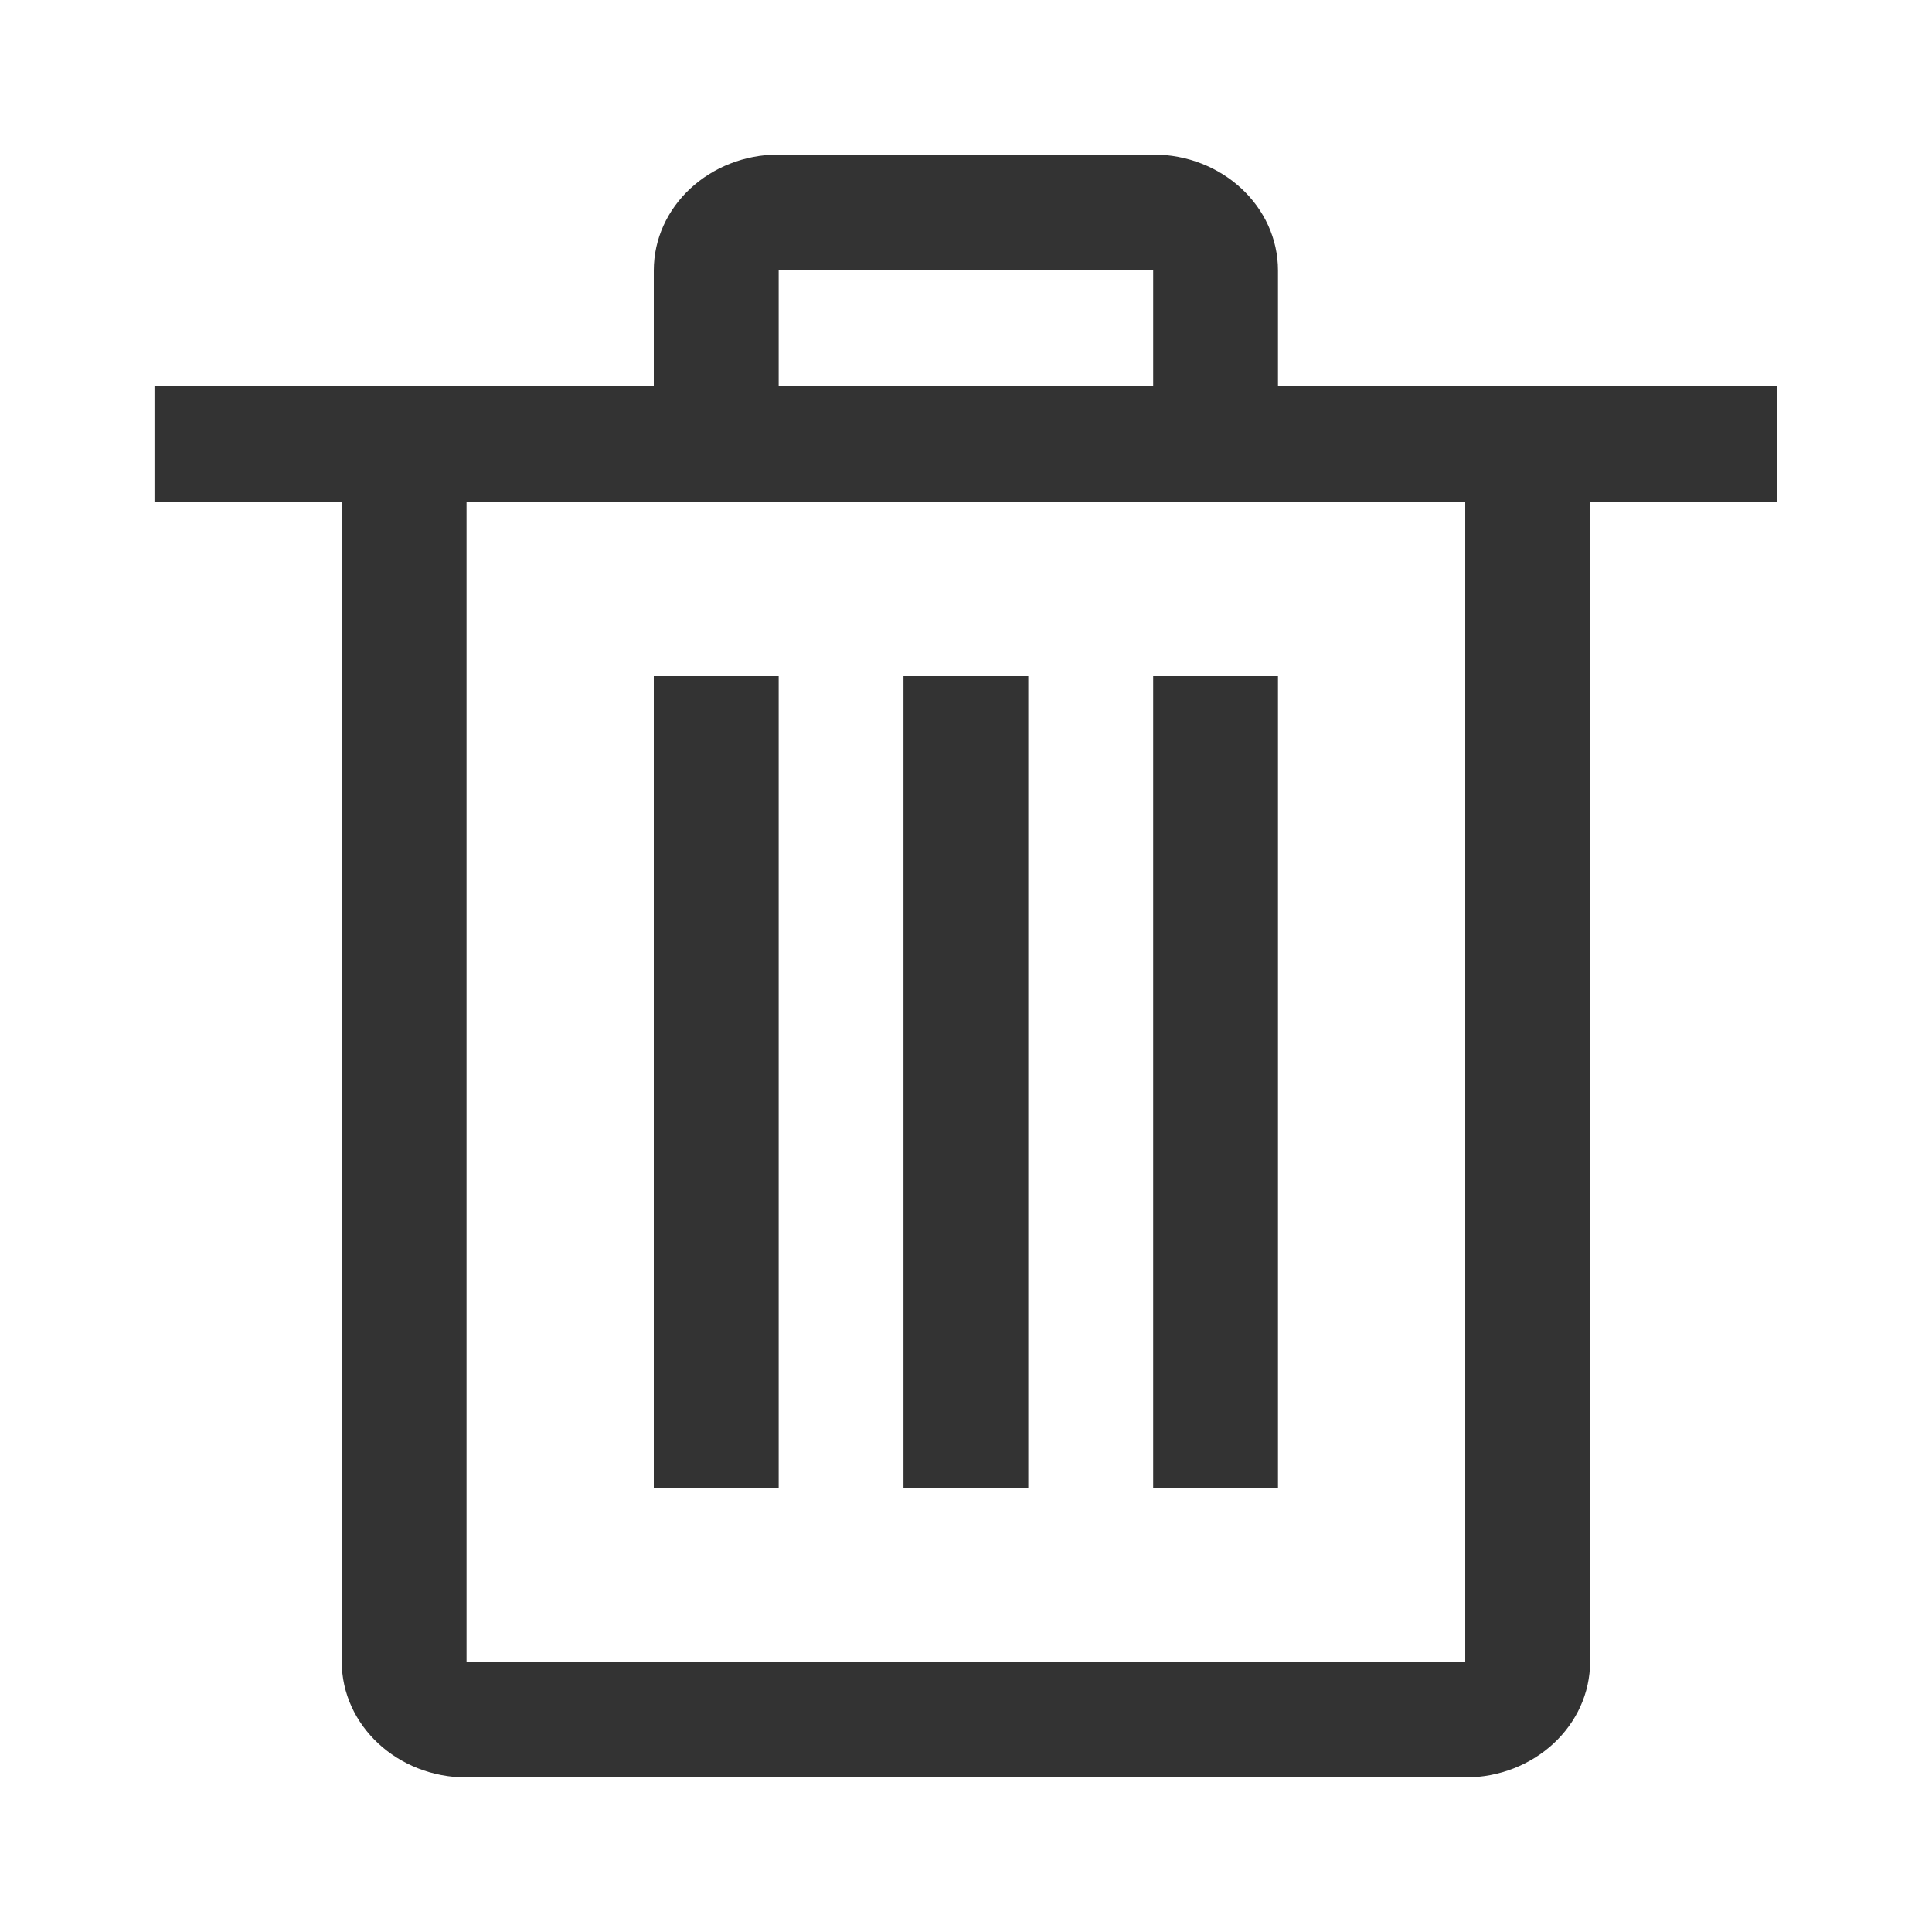 <svg class="icon" viewBox="0 0 1024 1024" xmlns="http://www.w3.org/2000/svg" width="48" height="48"><defs><style/></defs><path d="M677.356 204.8v-61.44c0-33.915-29.615-61.44-66.15-61.44H412.712c-36.577 0-66.191 27.525-66.191 61.44v61.44H81.879v61.44h99.246v614.4c0 33.956 29.655 61.44 66.15 61.44h529.327c36.577 0 66.191-27.484 66.191-61.44v-614.4h99.246V204.8H677.356zm-264.643-61.44h198.492v61.44H412.713v-61.44zm363.889 737.28H247.276v-614.4h529.326v614.4zM346.522 358.4h66.191v430.08h-66.191V358.4zm132.341 0h66.15v430.08h-66.15V358.4zm132.342 0h66.15v430.08h-66.15V358.4zm0 0" fill="#333"/></svg>